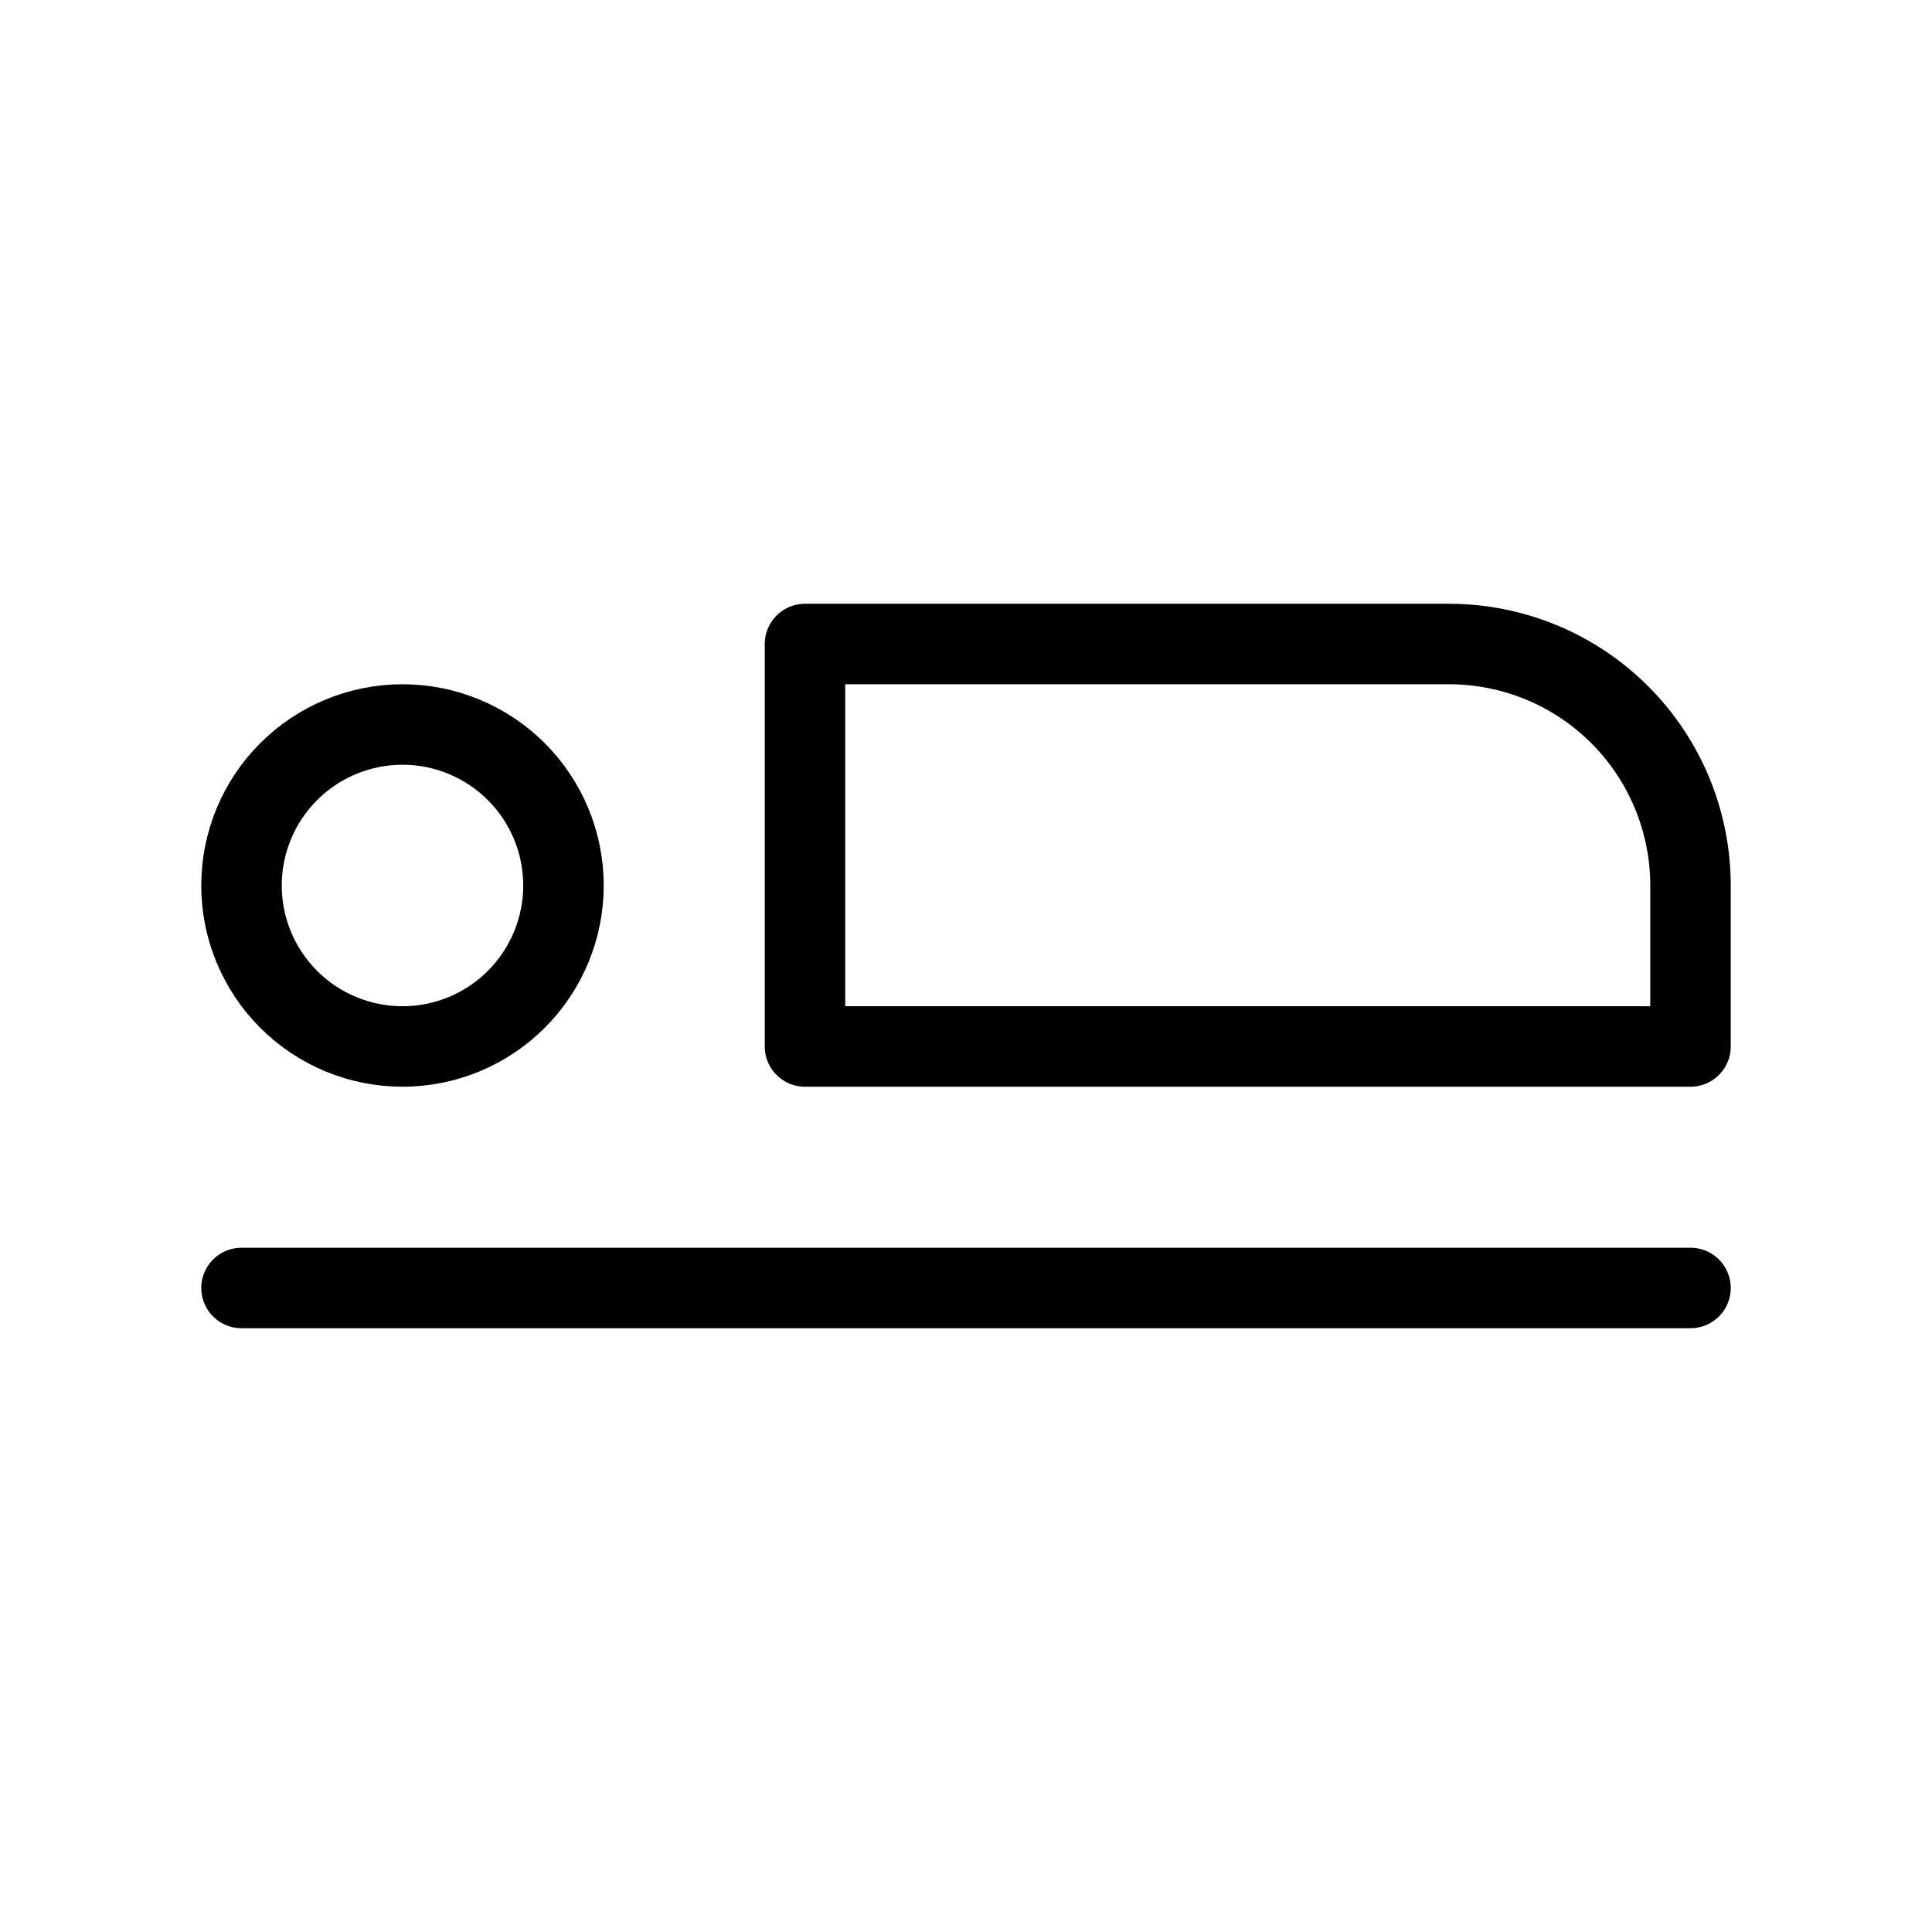 <svg width="32" height="32" viewBox="0 0 32 32" fill="none" xmlns="http://www.w3.org/2000/svg">
<path d="M4 14.667C4 15.374 4.281 16.052 4.781 16.552C5.281 17.052 5.959 17.333 6.667 17.333C7.374 17.333 8.052 17.052 8.552 16.552C9.052 16.052 9.333 15.374 9.333 14.667C9.333 13.959 9.052 13.281 8.552 12.781C8.052 12.281 7.374 12 6.667 12C5.959 12 5.281 12.281 4.781 12.781C4.281 13.281 4 13.959 4 14.667Z" stroke="black" stroke-width="1.333" stroke-linecap="round" stroke-linejoin="round"/>
<path d="M13.333 17.333H28V14.667C28 13.606 27.578 12.588 26.828 11.838C26.078 11.088 25.061 10.667 24 10.667H13.333V17.333Z" stroke="black" stroke-width="1.333" stroke-linecap="round" stroke-linejoin="round"/>
<path d="M4 21.333H28" stroke="black" stroke-width="1.333" stroke-linecap="round" stroke-linejoin="round"/>
</svg>
